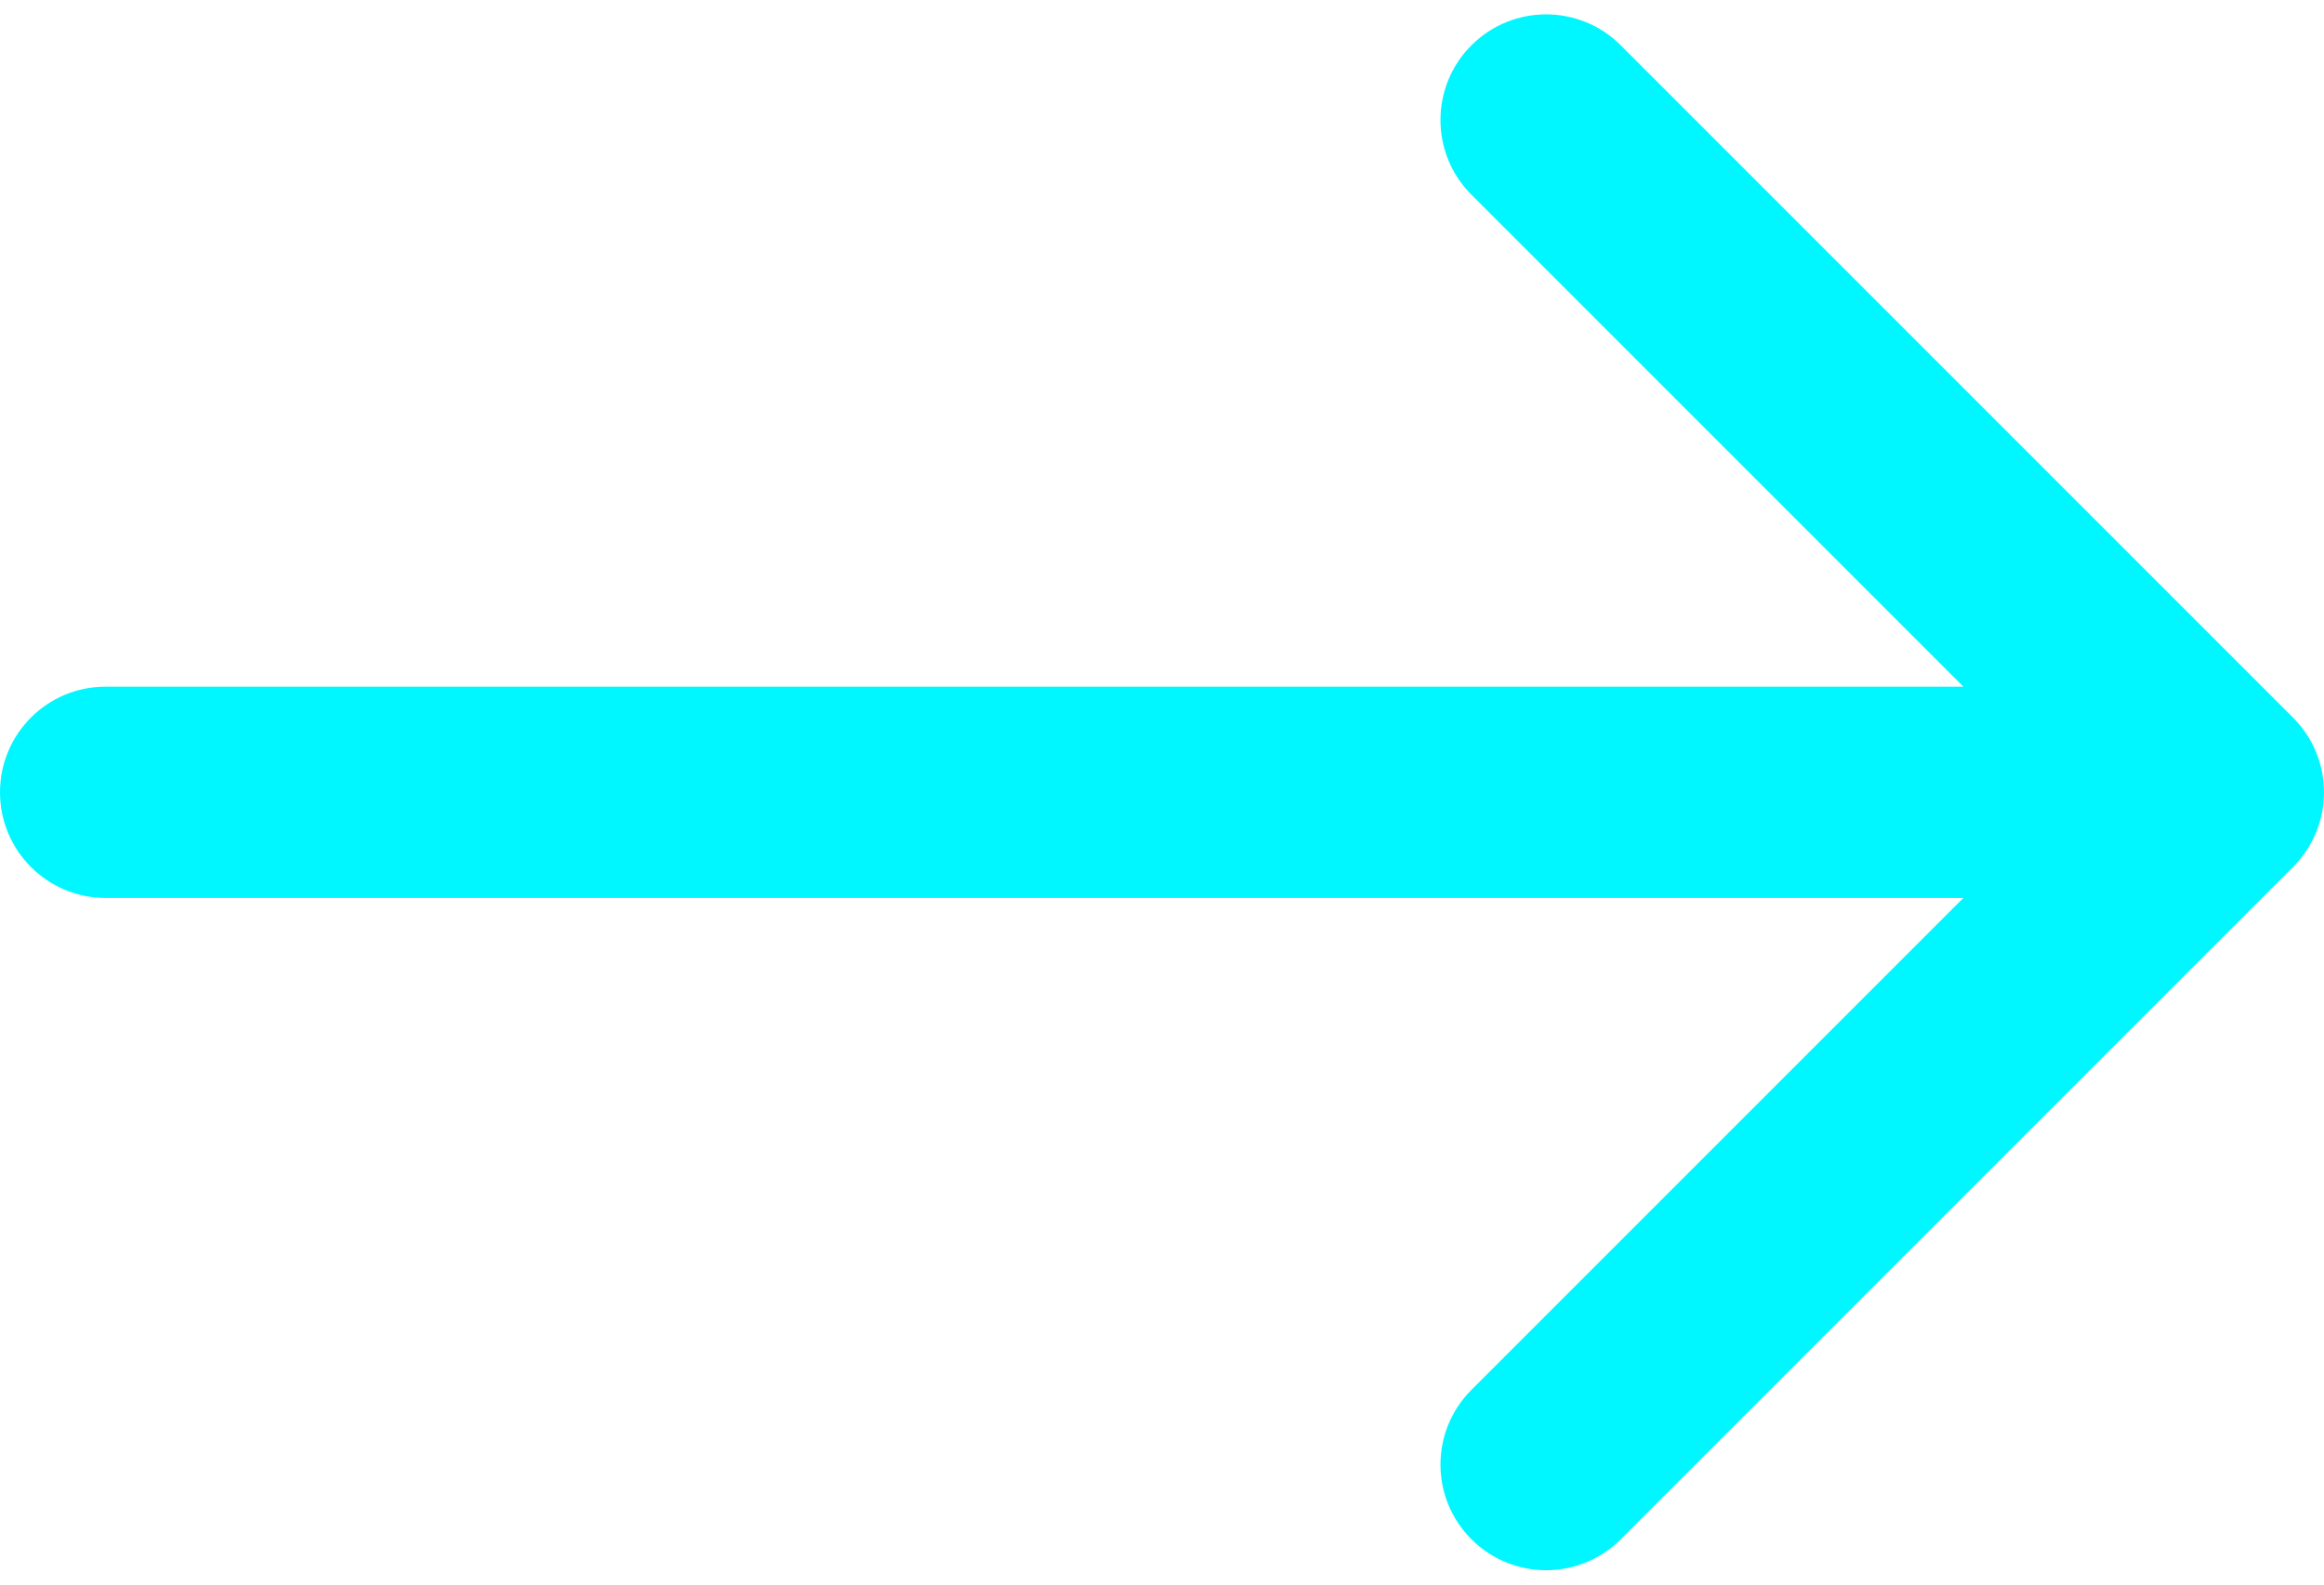 <svg width="44" height="30" viewBox="0 0 44 30" fill="none" xmlns="http://www.w3.org/2000/svg">
<path d="M2 13C0.895 13 0 13.895 0 15C0 16.105 0.895 17 2 17V13ZM43.414 16.414C44.195 15.633 44.195 14.367 43.414 13.586L30.686 0.858C29.905 0.077 28.639 0.077 27.858 0.858C27.077 1.639 27.077 2.905 27.858 3.686L39.172 15L27.858 26.314C27.077 27.095 27.077 28.361 27.858 29.142C28.639 29.923 29.905 29.923 30.686 29.142L43.414 16.414ZM2 17H42V13H2V17Z" fill="#00f7ff"/>
</svg>

